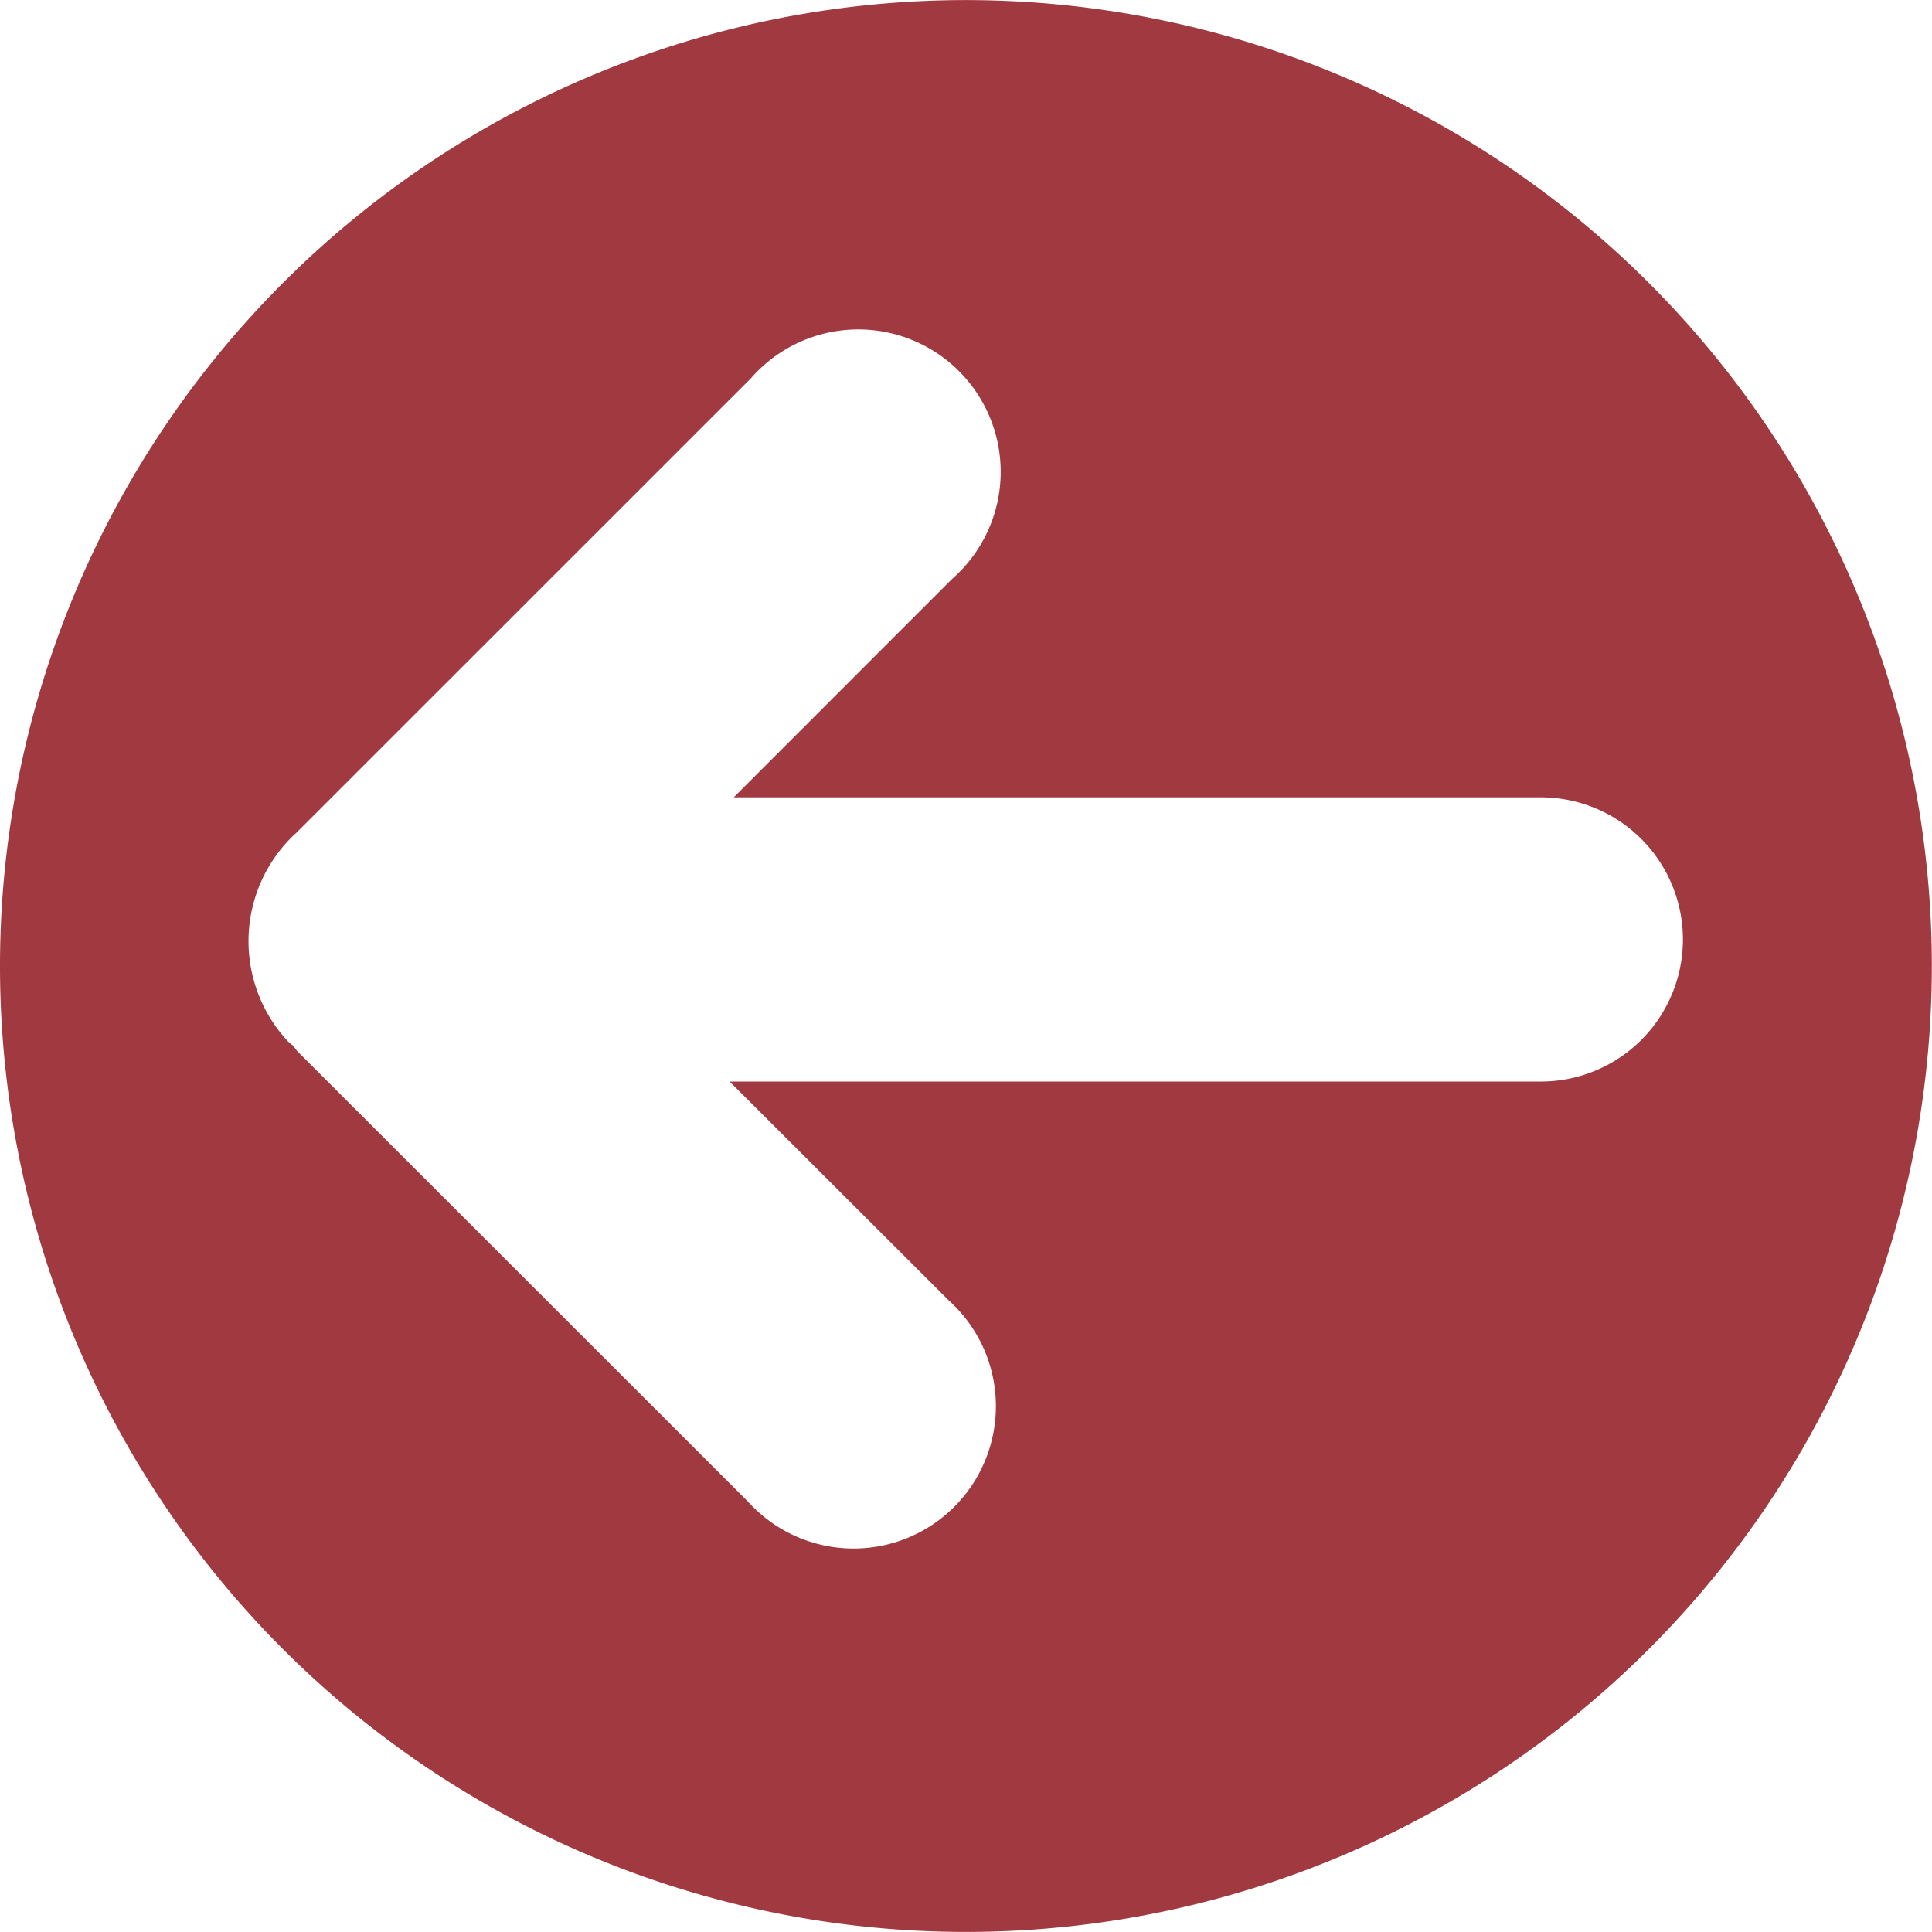 <svg xmlns="http://www.w3.org/2000/svg" width="23.46" height="23.457" viewBox="0 0 23.46 23.457"><g transform="translate(23.46 23.459) rotate(180)"><g transform="translate(0 0.002)"><path d="M11.73,0A11.729,11.729,0,1,0,23.46,11.731,11.728,11.728,0,0,0,11.73,0Zm8.148,13.33-5.537,5.536a1.729,1.729,0,1,1-2.44-2.439l2.649-2.65h-9.8a1.725,1.725,0,1,1,0-3.451H14.6L11.938,7.667a1.728,1.728,0,1,1,2.44-2.441l5.464,5.461c.024.024.041.054.061.077a.639.639,0,0,1,.058.047A1.784,1.784,0,0,1,19.878,13.332Z" transform="translate(0 -0.002)" fill="#a13940"/></g></g></svg>